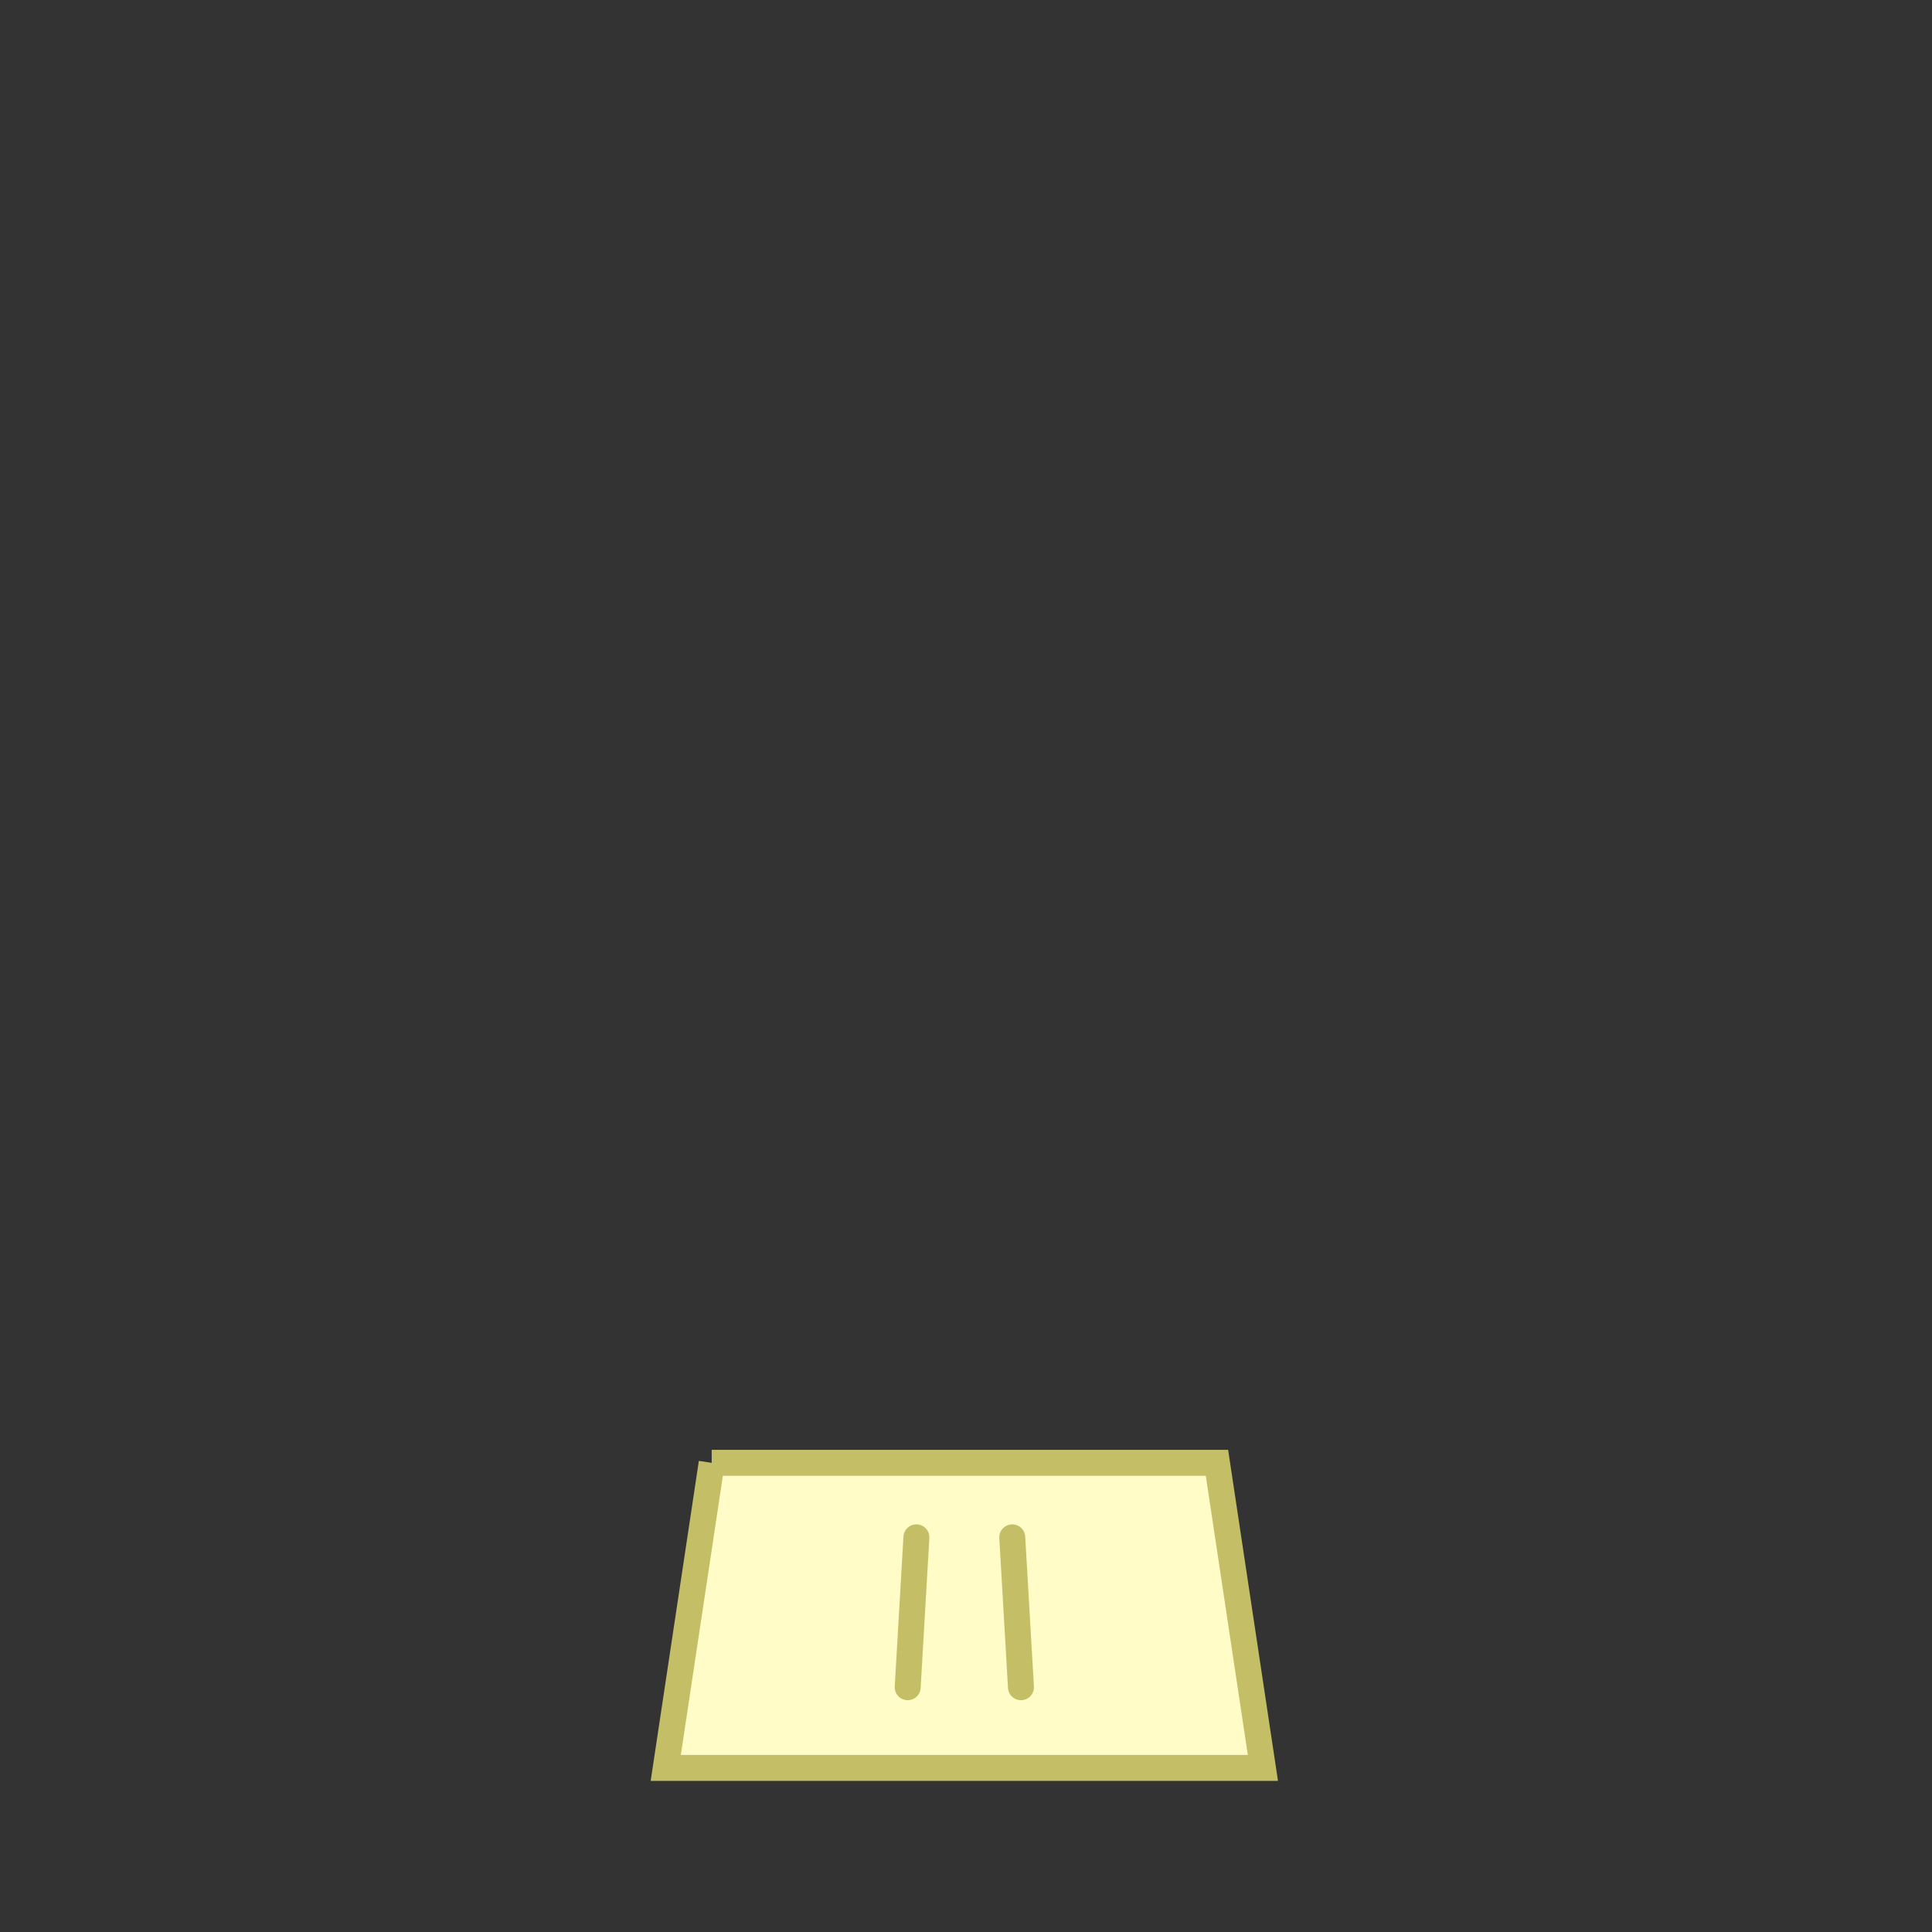 <?xml version="1.0" encoding="UTF-8"?>
<!DOCTYPE svg PUBLIC "-//W3C//DTD SVG 1.1//EN" "http://www.w3.org/Graphics/SVG/1.1/DTD/svg11.dtd">
<!-- Creator: CorelDRAW -->
<svg xmlns="http://www.w3.org/2000/svg" xml:space="preserve" width="420mm" height="420mm" style="shape-rendering:geometricPrecision; text-rendering:geometricPrecision; image-rendering:optimizeQuality; fill-rule:evenodd; clip-rule:evenodd"
viewBox="0 0 420 420">
 <rect x="0" y="0" width="420" height="420" fill="#333333" stroke="none"/>
 <defs>
  <style type="text/css">
   <![CDATA[
    .str0 {stroke:#C4BF66;stroke-width:5.644}
    .str1 {stroke:#C4BF66;stroke-width:5.644;stroke-linecap:round;stroke-linejoin:bevel}
    .fil1 {fill:none}
    .fil0 {fill:#FFFCC8;fill-rule:nonzero}
   ]]>
  </style>
 </defs>
 <g id="Capa_x0020_1">
  <g id="_273778160">
   <path id="_274111464" class="fil0 str0" d="M154.715 318.005l109.842 0 9.986 66.321 -129.813 0 9.986 -66.321zm54.921 0m59.914 33.161m-59.914 33.161m-59.913 -33.161"/>
   <g>
    <line id="_217930248" class="fil1 str1" x1="220.056" y1="334.206" x2="221.948" y2= "366.787" />
    <line id="_274137024" class="fil1 str1" x1="199.216" y1="334.206" x2="197.324" y2= "366.787" />
   </g>
  </g>
 </g>
</svg>
